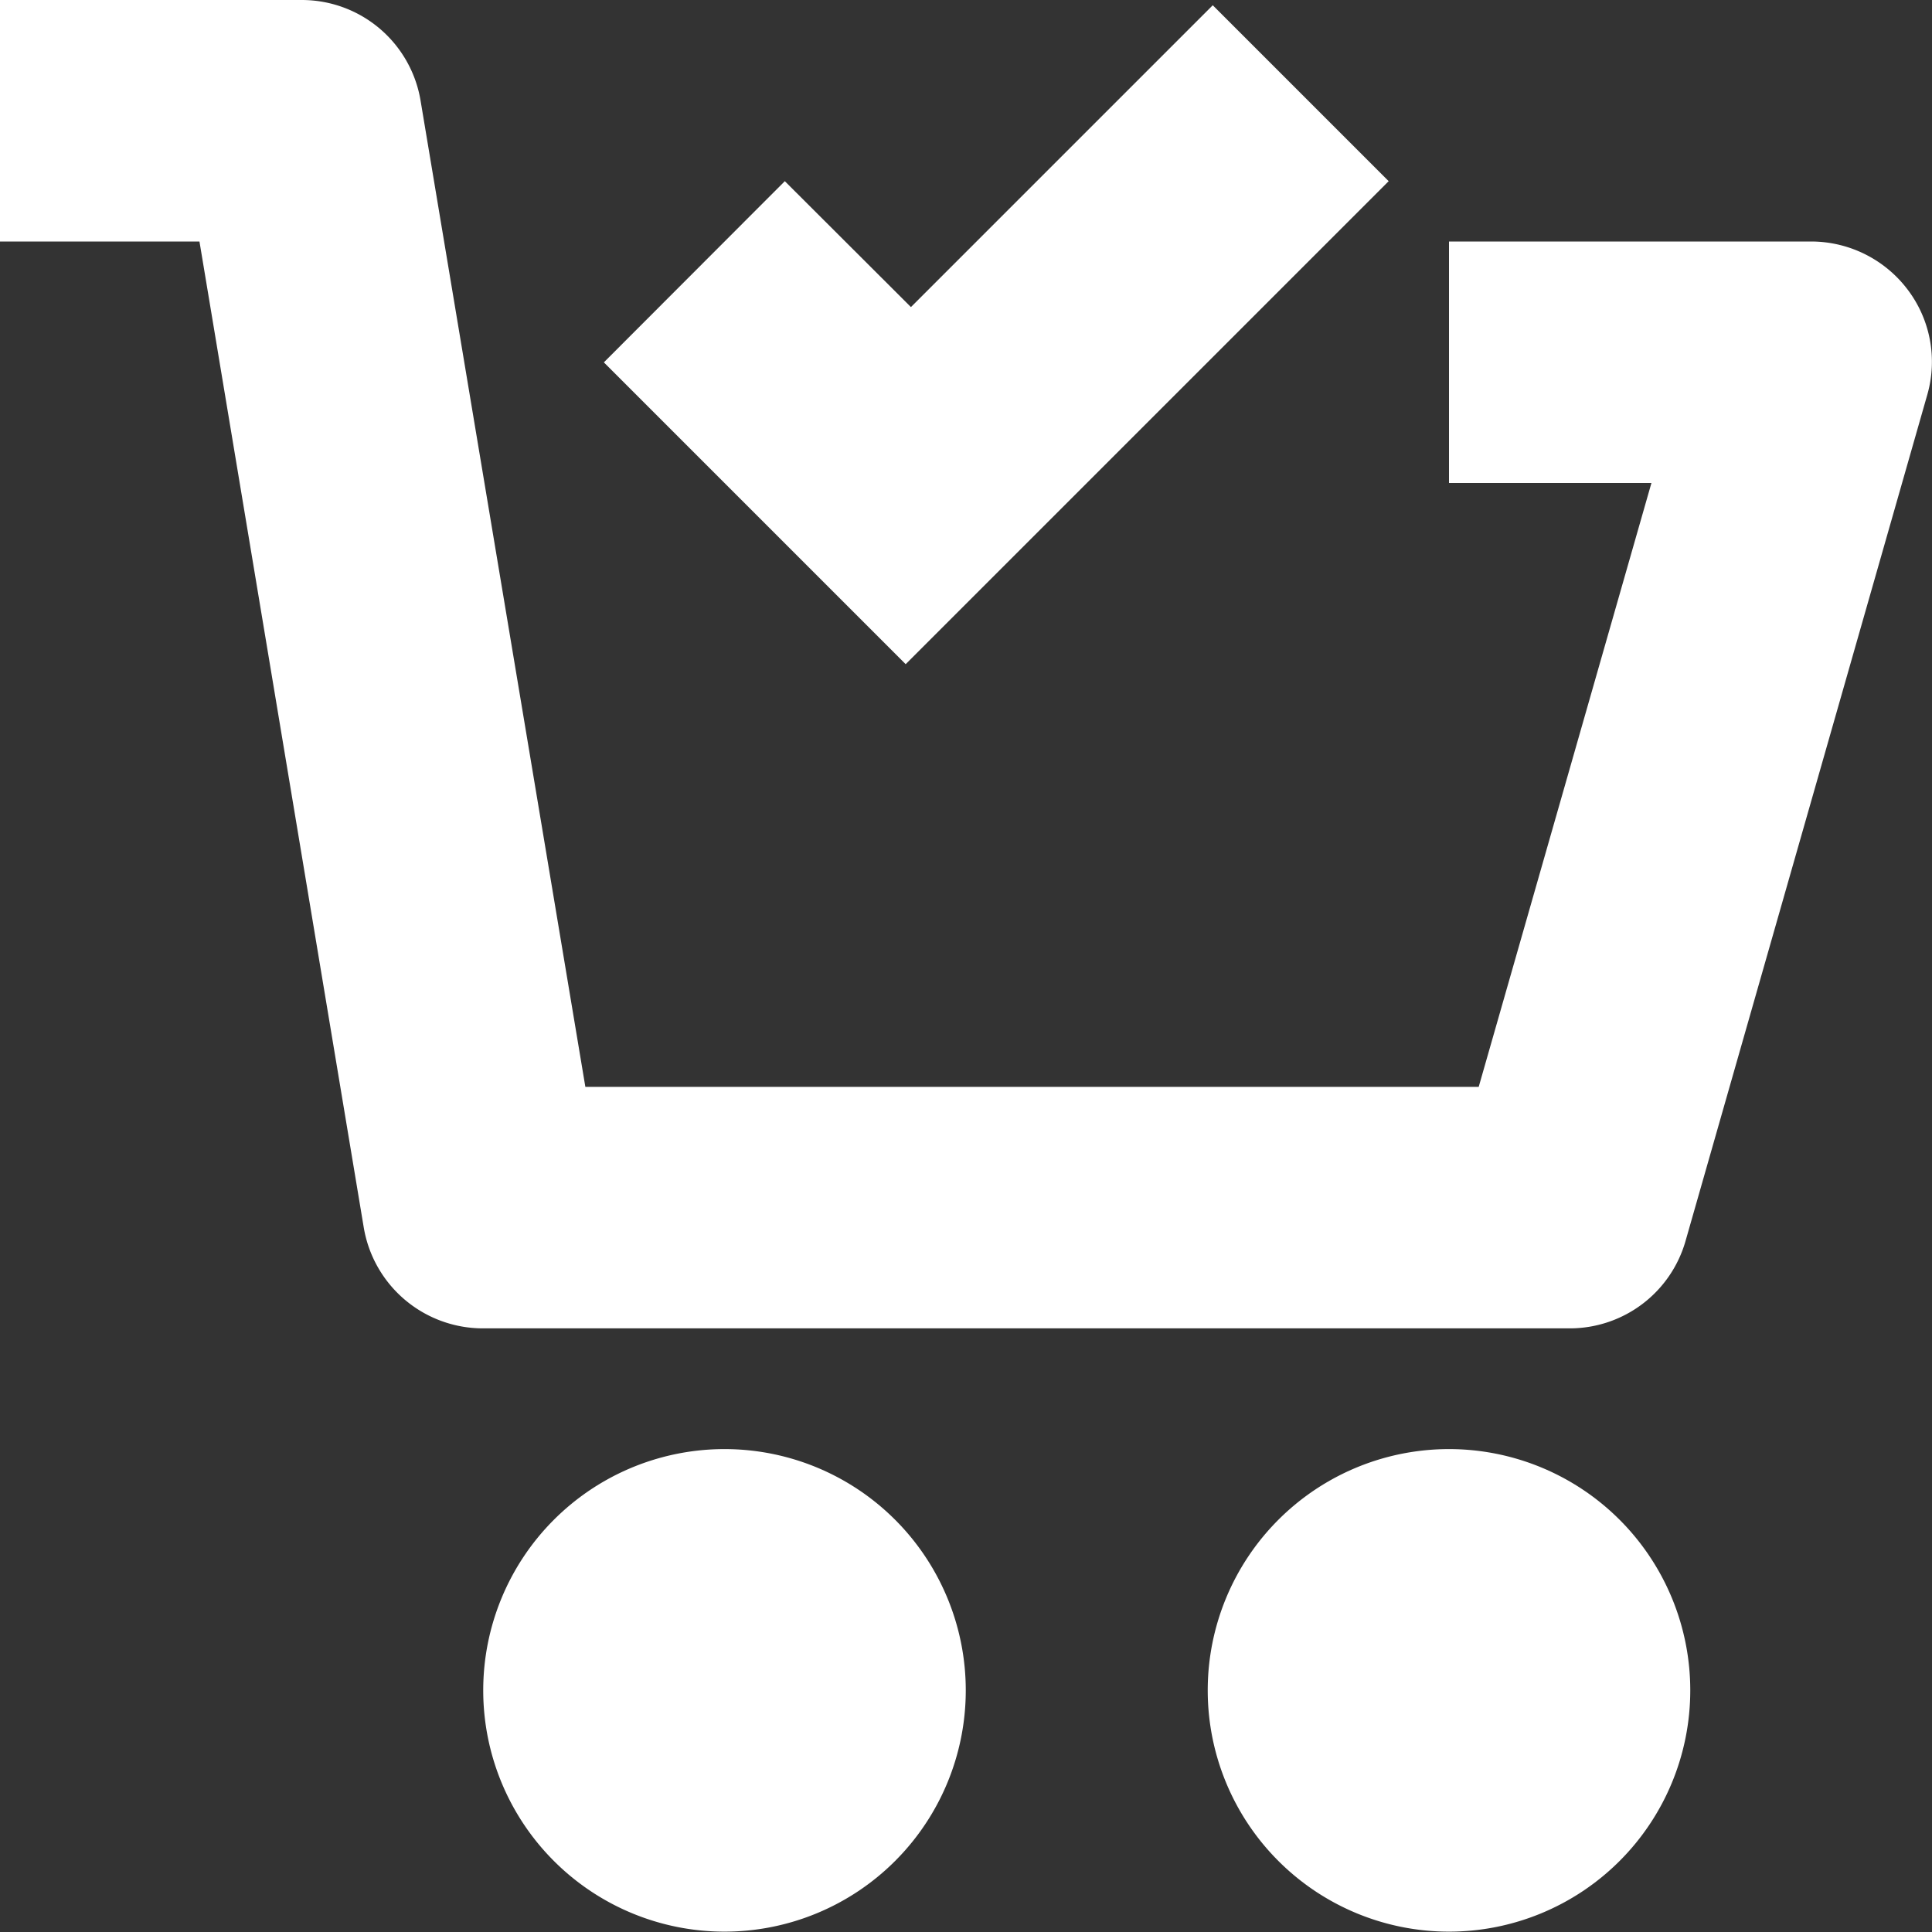 <svg xmlns="http://www.w3.org/2000/svg" viewBox="0 0 84.56 84.56"><rect x="0" y="0" width="84.56" height="84.56" fill="#333333" stroke="none"/><defs><style>.cls-1{isolation:isolate;}.cls-2{fill:#fff;}</style></defs><g id="Layer_2" data-name="Layer 2"><g id="Layer_1-2" data-name="Layer 1"><g class="cls-1"><path class="cls-2" d="M70.89,66.52a10.56,10.56,0,1,1-14.94,0,10.56,10.56,0,0,1,14.94,0"/><path class="cls-2" d="M39.18,66.52a10.56,10.56,0,1,1-14.94,0,10.56,10.56,0,0,1,14.94,0"/><path class="cls-2" d="M83.49,12.67a5.3,5.3,0,0,0-4.21-2.1H63.42V21.14h8.86L64.72,47.57H25.62L18.41,4.42A5.27,5.27,0,0,0,13.21,0H0V10.57H8.73l7.19,43.15a5.29,5.29,0,0,0,5.22,4.42H68.71a5.27,5.27,0,0,0,5.07-3.85l10.57-37A5.23,5.23,0,0,0,83.49,12.67Z"/></g><polygon class="cls-2" points="60.78 7.93 53.08 0.23 39.87 13.44 34.35 7.93 26.43 15.86 39.64 29.07 60.78 7.93"/></g></g></svg>
